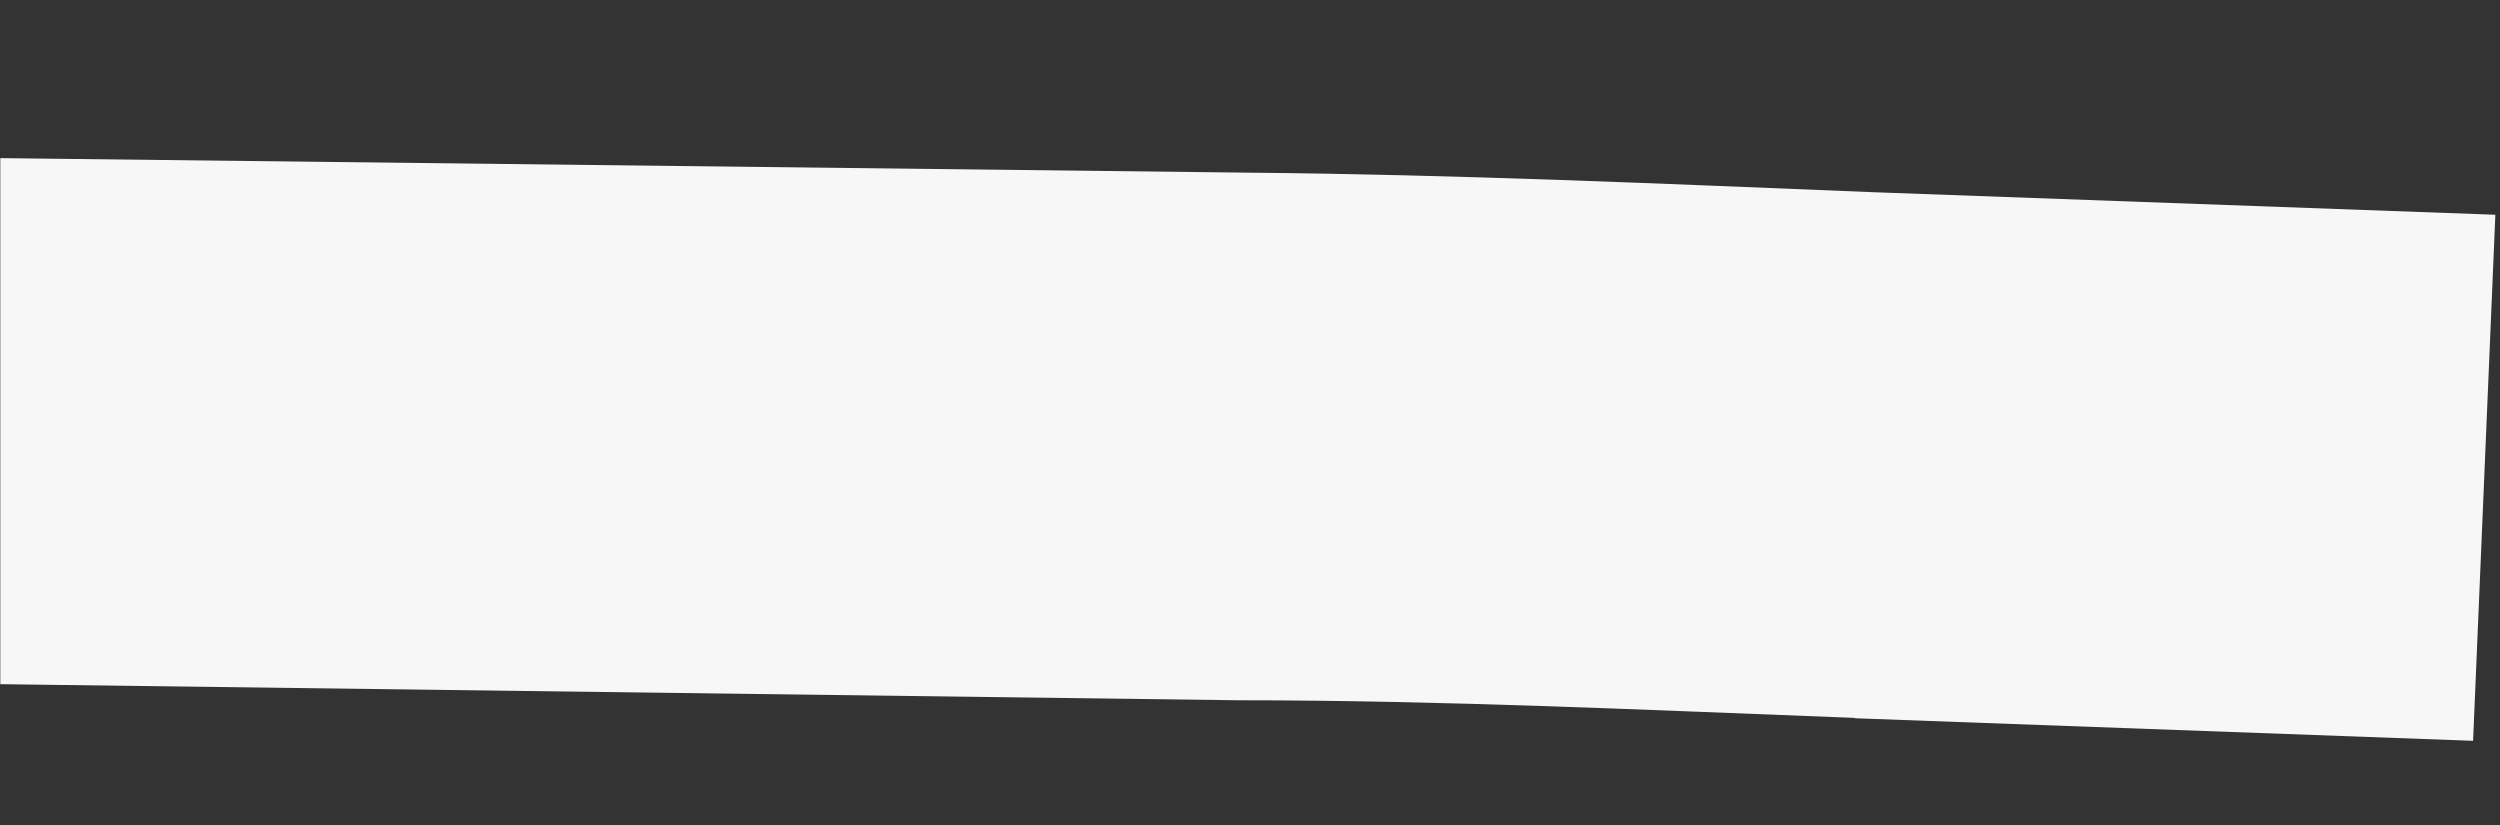 <svg xmlns="http://www.w3.org/2000/svg" xmlns:xlink="http://www.w3.org/1999/xlink" width="8.079" height="2.666" viewBox="0 0 8.079 2.666"><rect x="0" y="0" width="8.079" height="2.666" fill="#333333" stroke="none"/><defs><style>.a{clip-path:url(#a);}.b{fill:#f7f7f7;}</style><clipPath id="a"><path d="M857.938,103h8.079v2.665h-8.079Zm0,0" transform="translate(-857.938 -103)"/></clipPath></defs><g class="a"><path class="b" d="M863.93,105.194l2,.073.072-1.7-2.014-.073c-.672-.027-1.343-.057-2.015-.063l-4.034-.047v1.7l4,.052c.666,0,1.333.032,1.994.057" transform="translate(-857.938 -102.873)"/></g></svg>